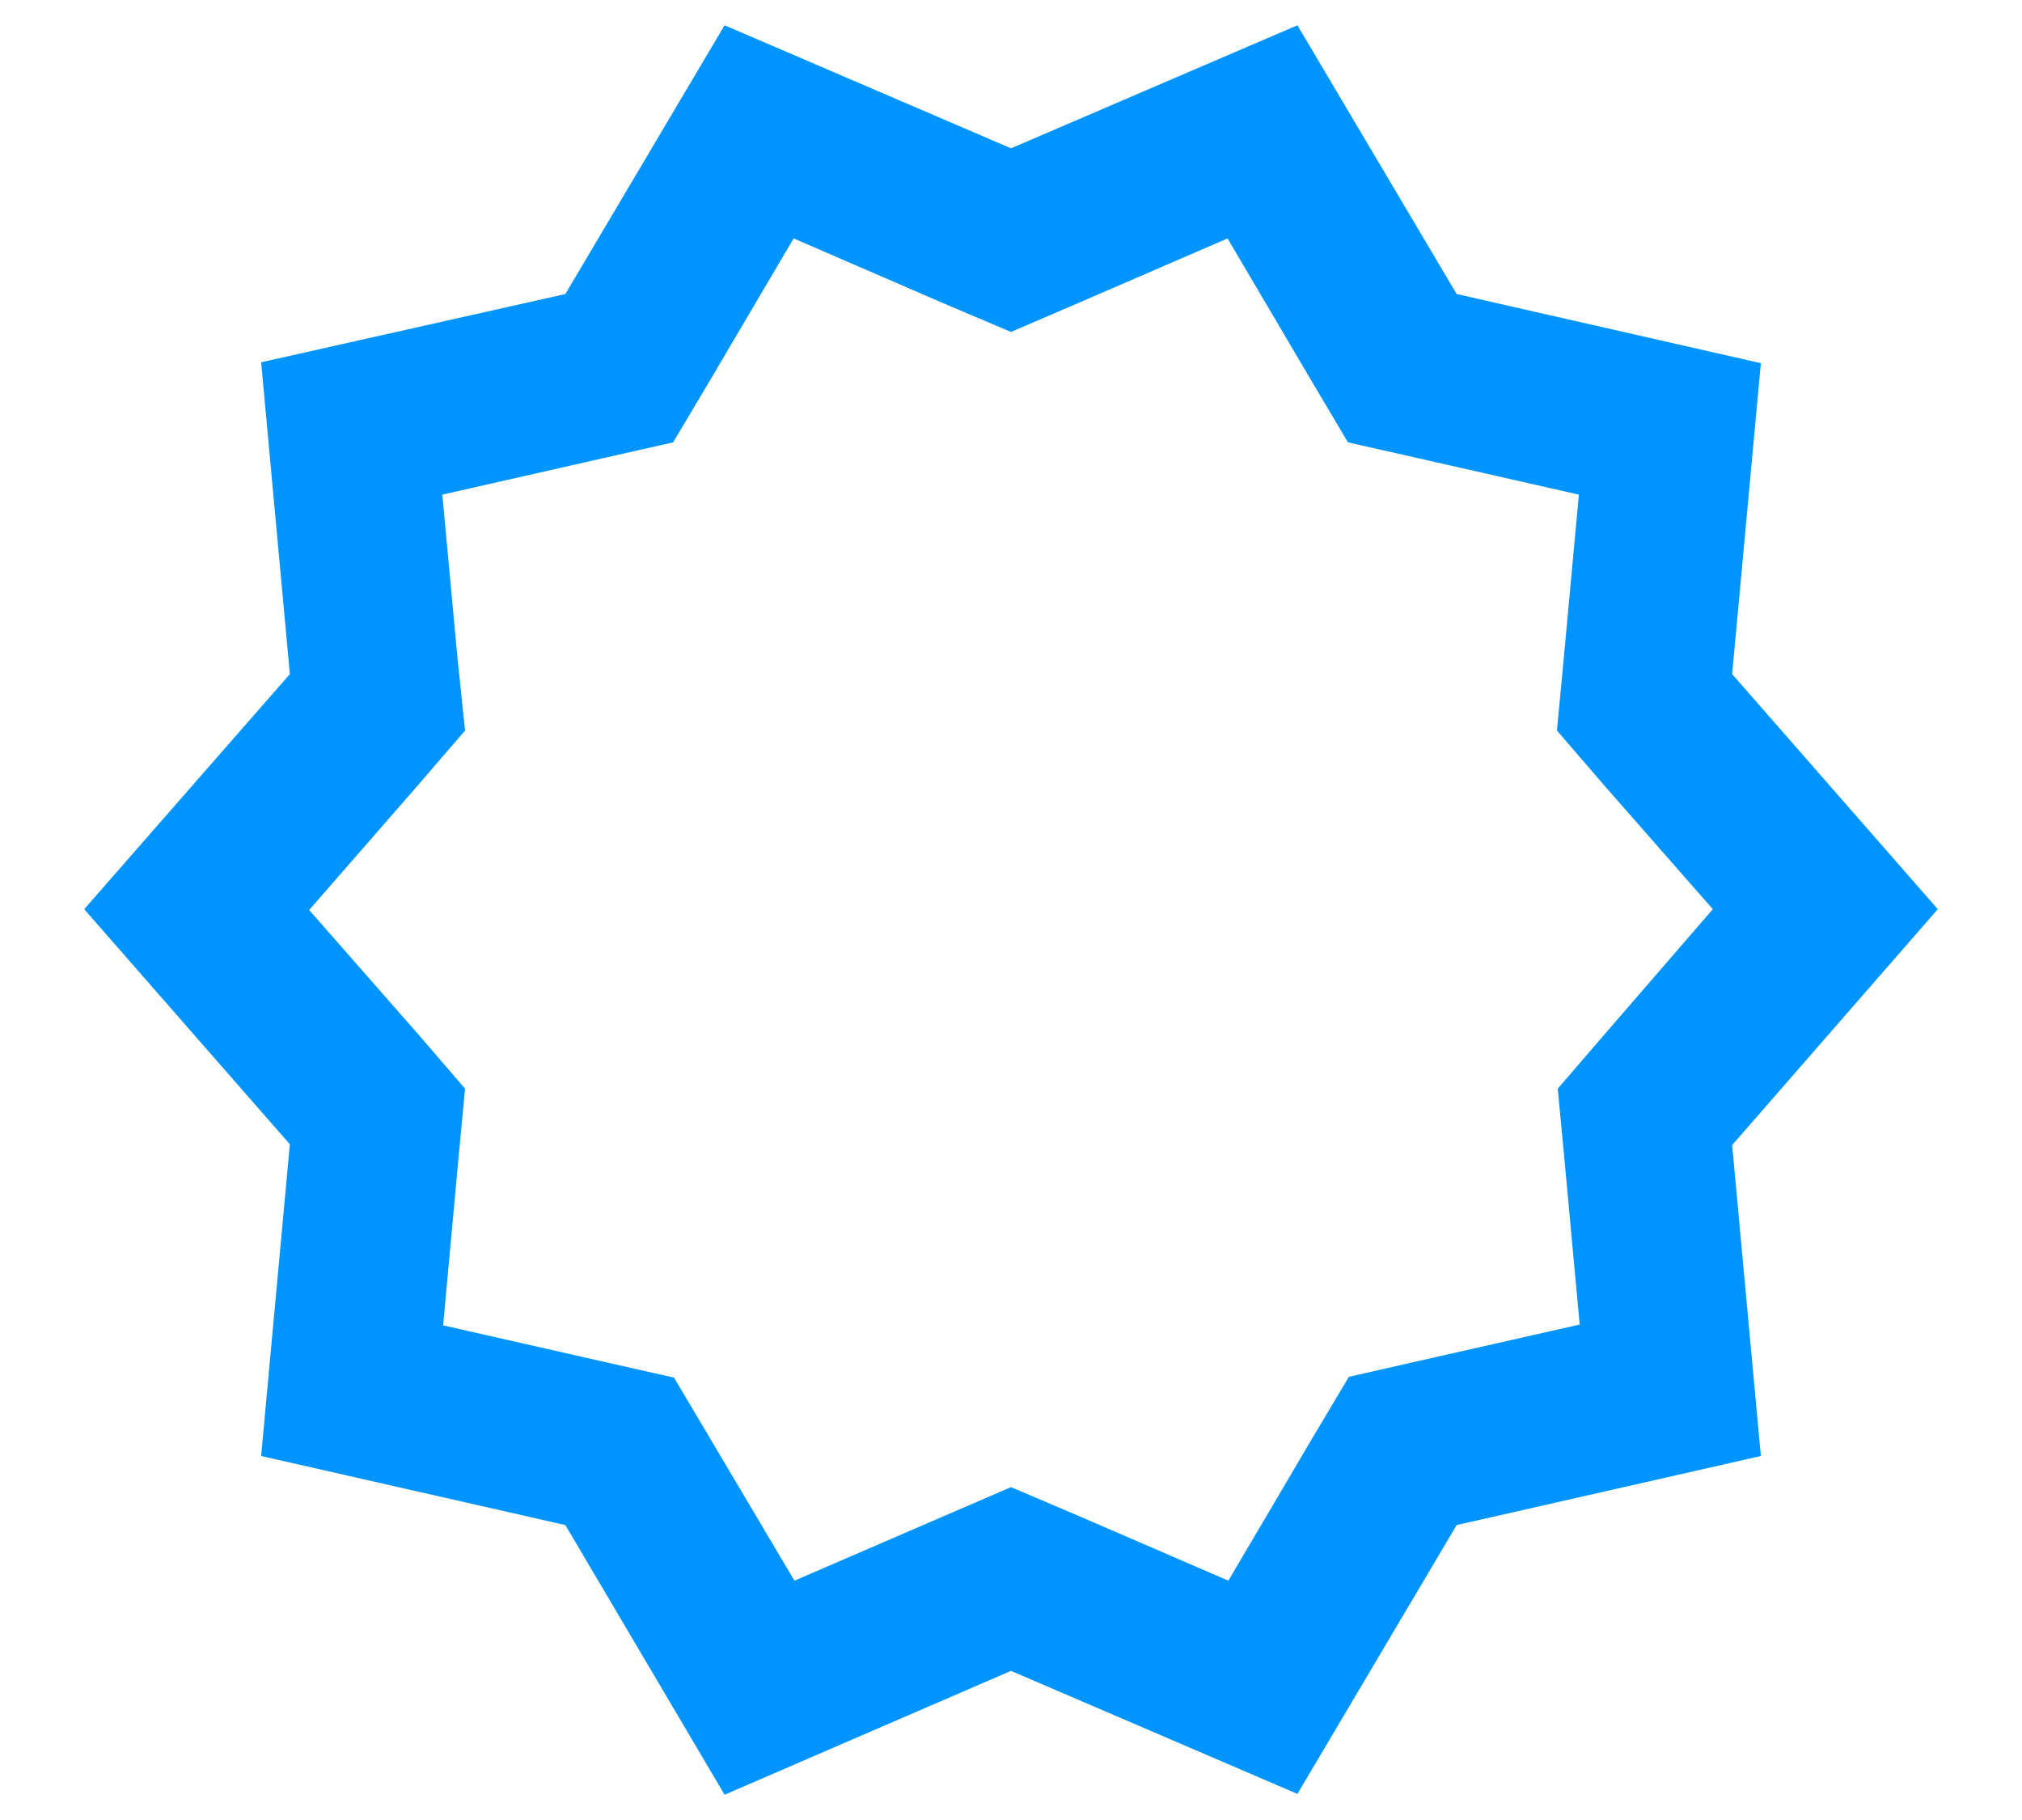 <svg width="20" height="18" viewBox="0 0 20 18" fill="none" xmlns="http://www.w3.org/2000/svg">
<path d="M19.167 8.992L17.133 6.667L17.417 3.592L14.408 2.908L12.833 0.25L10 1.467L7.167 0.25L5.592 2.908L2.583 3.583L2.867 6.667L0.833 8.992L2.867 11.317L2.583 14.4L5.592 15.083L7.167 17.75L10 16.525L12.833 17.742L14.408 15.083L17.417 14.4L17.133 11.325L19.167 8.992ZM15.875 10.225L15.408 10.767L15.475 11.475L15.625 13.1L14.042 13.458L13.342 13.617L12.975 14.233L12.15 15.633L10.667 14.992L10 14.708L9.342 14.992L7.858 15.633L7.033 14.242L6.667 13.625L5.967 13.467L4.383 13.108L4.533 11.475L4.6 10.767L4.133 10.225L3.058 9L4.133 7.767L4.6 7.225L4.525 6.508L4.375 4.892L5.958 4.533L6.658 4.375L7.025 3.758L7.85 2.358L9.333 3L10 3.283L10.658 3L12.142 2.358L12.967 3.758L13.333 4.375L14.033 4.533L15.617 4.892L15.467 6.517L15.4 7.225L15.867 7.767L16.942 8.992L15.875 10.225Z" fill="#0094FF"/>
</svg>
